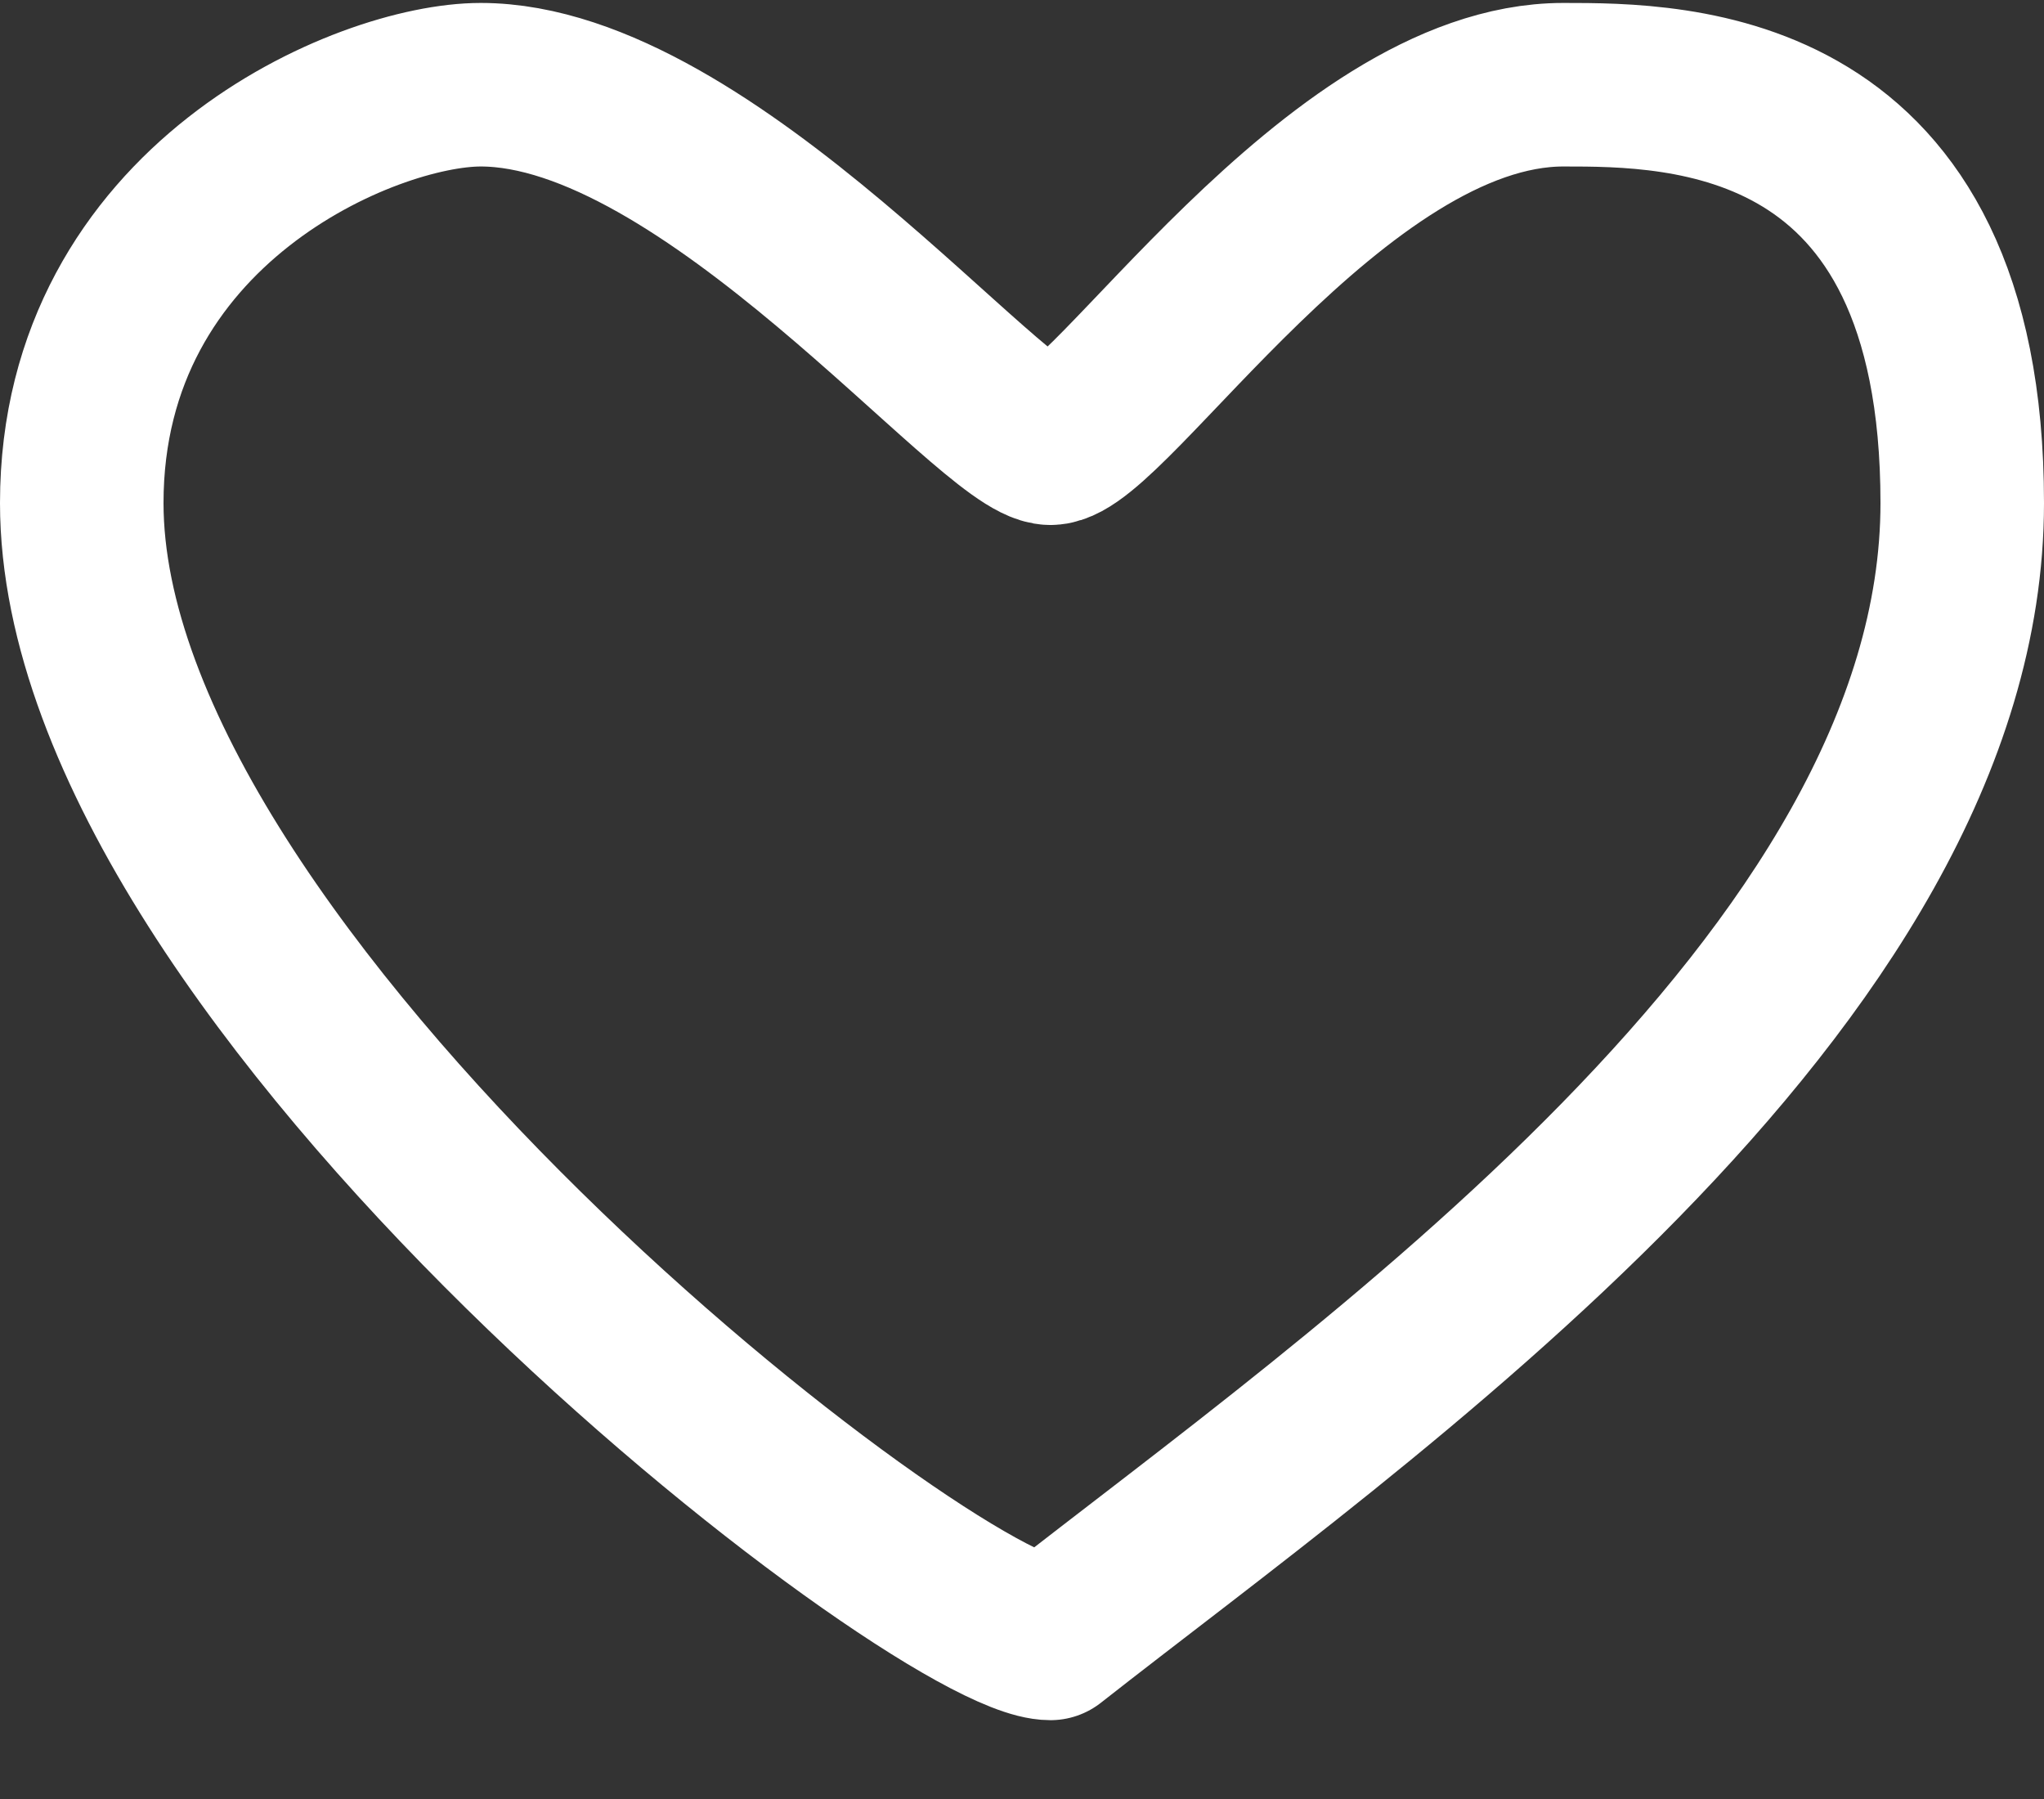 <svg width="25" height="22" viewBox="0 0 25 22" fill="none" xmlns="http://www.w3.org/2000/svg">
<rect x="0" y="0" width="25" height="22" fill="#333333" stroke="none"/>
<path id="favorite" d="M24 6.151C24 11.997 16.566 17.113 12.848 20.036C11.454 20.036 1 11.997 1 6.151C1 2.497 4.485 1.036 5.879 1.036C8.667 1.036 12.152 5.42 12.848 5.42C13.546 5.42 16.333 1.036 19.121 1.036C20.515 1.036 24 1.036 24 6.151Z" stroke="white" stroke-width="2" stroke-linejoin="round"/>
</svg>
